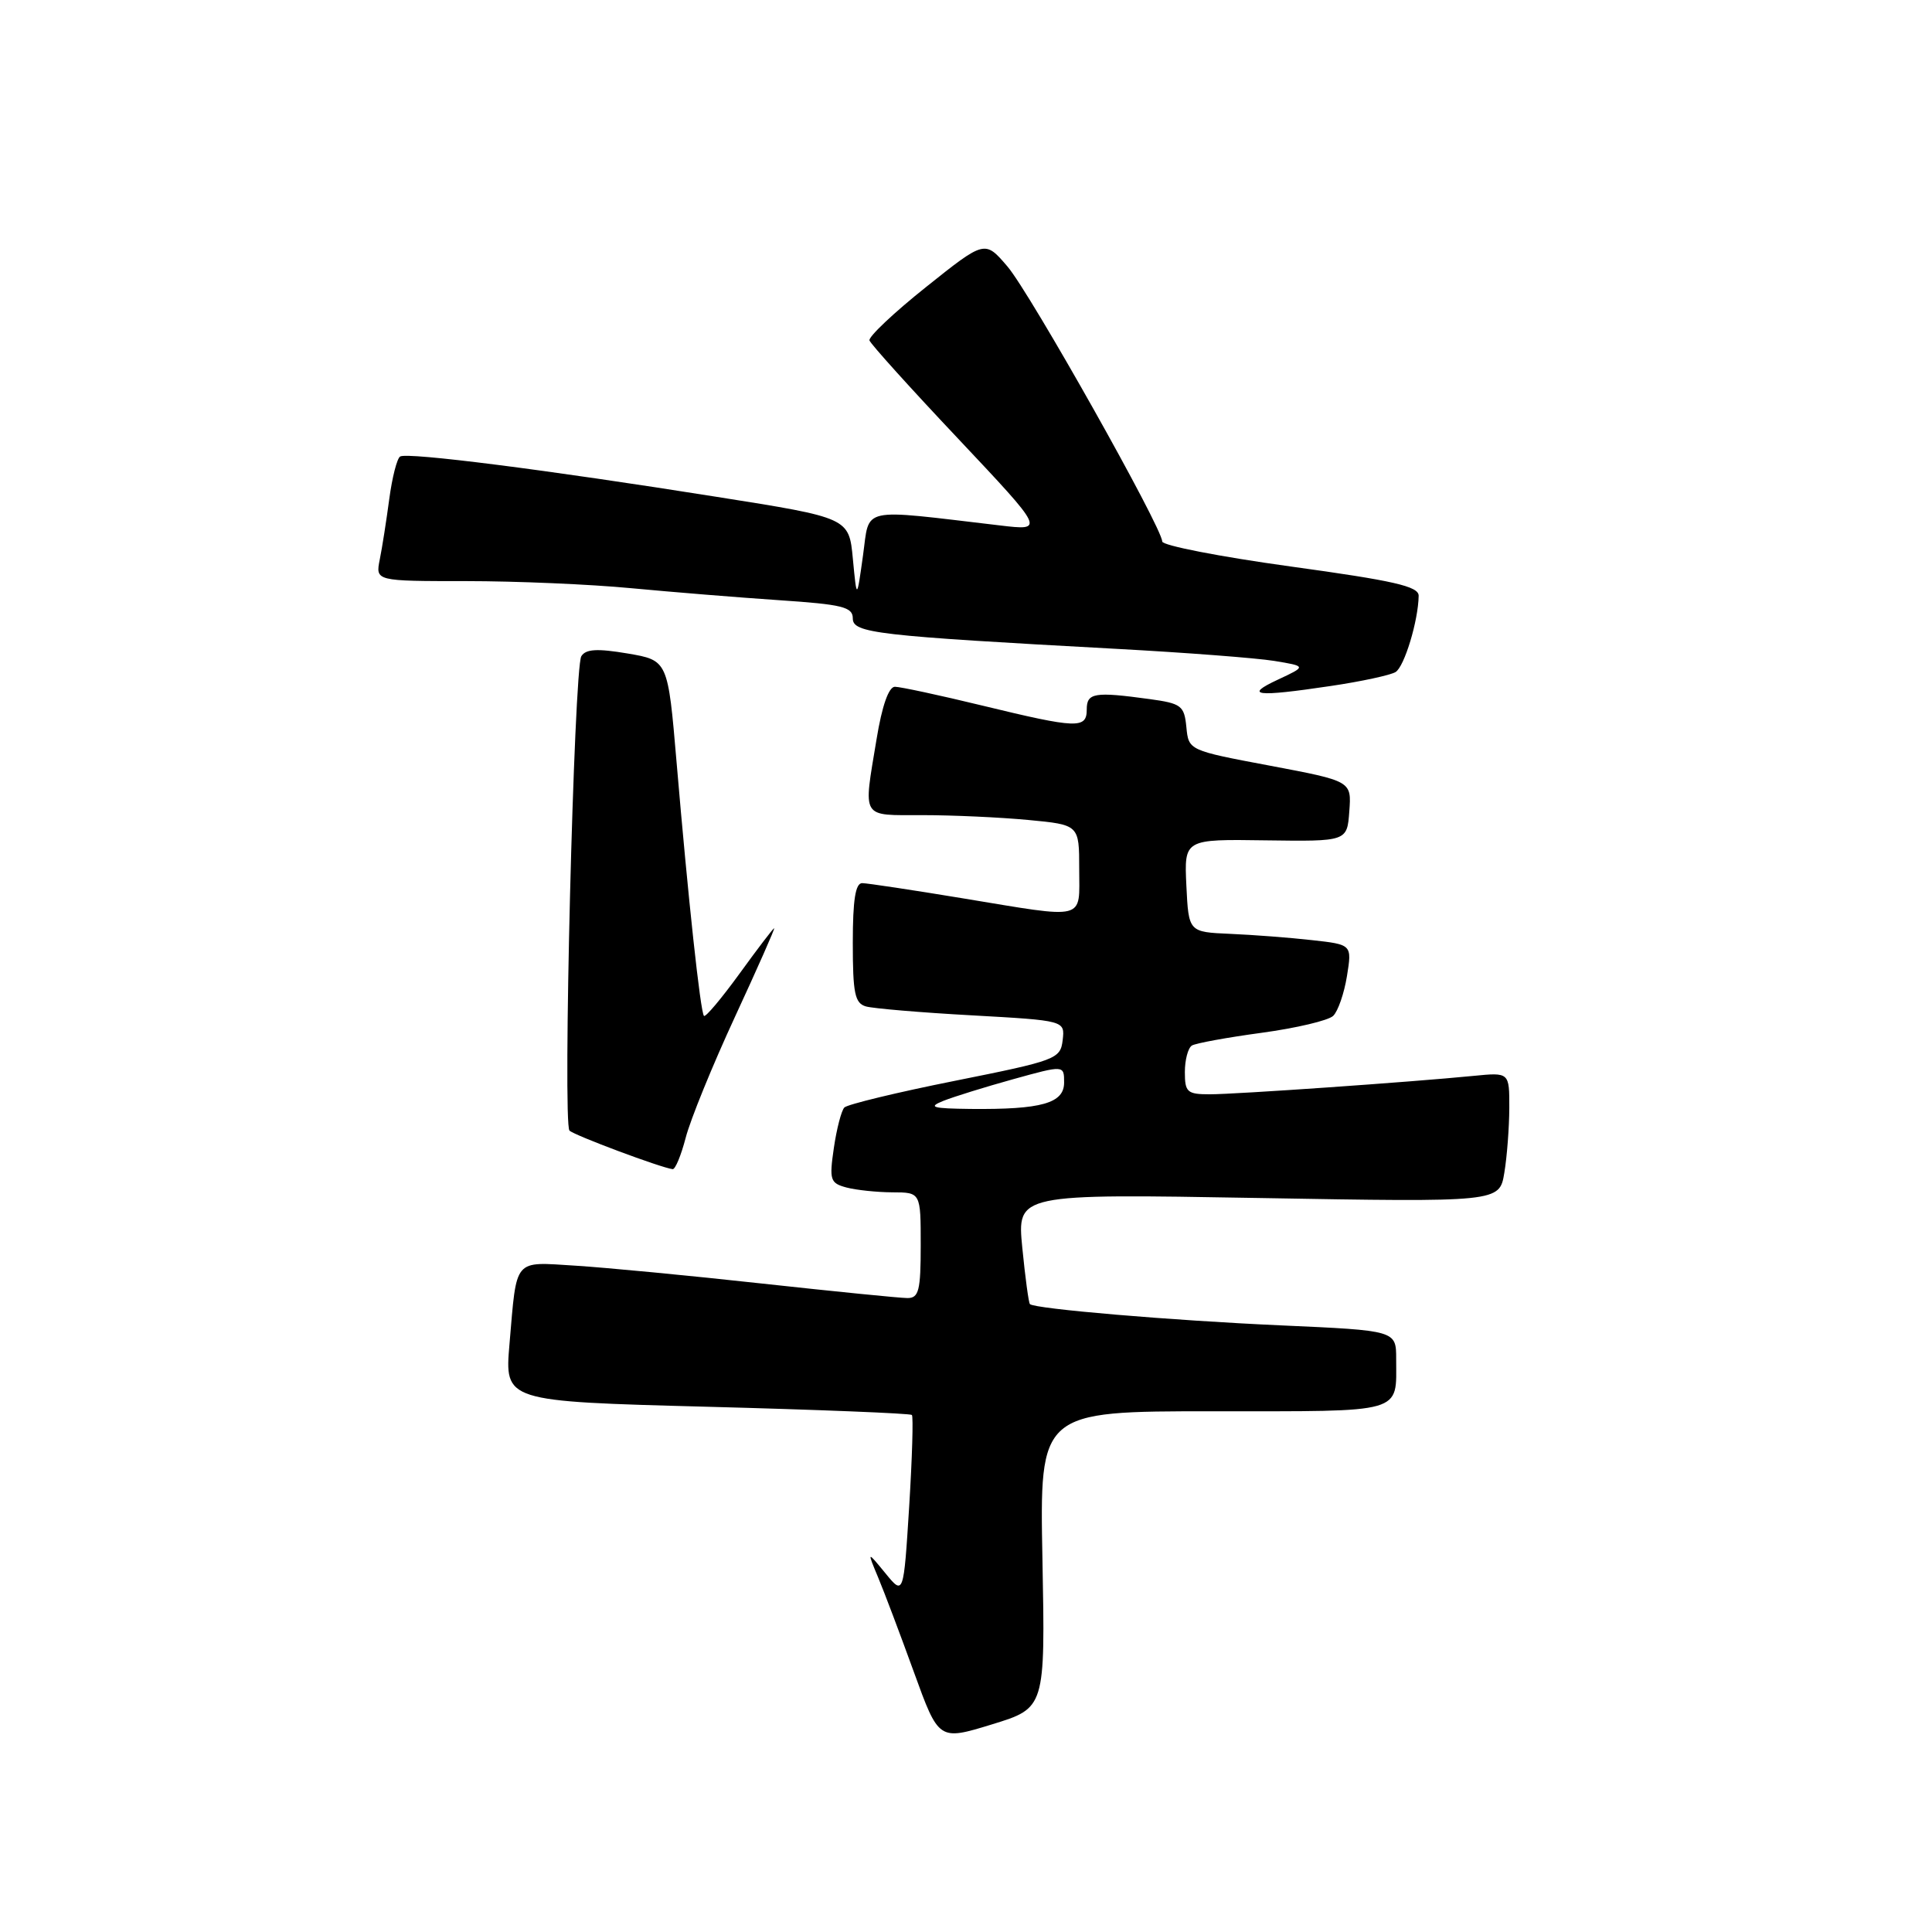 <?xml version="1.0" encoding="UTF-8" standalone="no"?>
<!DOCTYPE svg PUBLIC "-//W3C//DTD SVG 1.1//EN" "http://www.w3.org/Graphics/SVG/1.1/DTD/svg11.dtd" >
<svg xmlns="http://www.w3.org/2000/svg" xmlns:xlink="http://www.w3.org/1999/xlink" version="1.1" viewBox="0 0 256 256">
 <g >
 <path fill="currentColor"
d=" M 138.13 206.66 C 137.75 187.00 137.75 187.00 160.77 187.00 C 186.32 187.00 185.00 187.38 185.00 180.07 C 185.00 176.30 185.00 176.30 169.75 175.62 C 155.18 174.97 137.10 173.43 136.47 172.80 C 136.30 172.63 135.85 169.28 135.46 165.34 C 134.76 158.18 134.76 158.18 166.72 158.74 C 198.69 159.30 198.69 159.30 199.33 155.40 C 199.69 153.26 199.98 149.38 199.99 146.80 C 200.00 142.09 200.00 142.09 195.25 142.56 C 186.95 143.38 163.73 145.00 160.30 145.00 C 157.31 145.00 157.00 144.72 157.00 142.06 C 157.00 140.44 157.42 138.86 157.93 138.54 C 158.44 138.23 162.60 137.47 167.18 136.85 C 171.75 136.23 176.02 135.22 176.65 134.61 C 177.29 134.00 178.11 131.62 178.48 129.33 C 179.15 125.16 179.15 125.16 173.82 124.57 C 170.90 124.24 166.03 123.87 163.00 123.74 C 157.50 123.50 157.50 123.50 157.20 117.35 C 156.91 111.19 156.91 111.19 167.70 111.35 C 178.50 111.50 178.50 111.50 178.79 107.50 C 179.09 103.50 179.09 103.50 168.29 101.46 C 157.50 99.43 157.50 99.43 157.20 96.34 C 156.92 93.50 156.54 93.21 152.31 92.63 C 145.02 91.63 144.00 91.80 144.00 94.00 C 144.00 96.59 142.76 96.55 130.19 93.50 C 124.51 92.12 119.29 91.00 118.58 91.00 C 117.76 91.00 116.87 93.53 116.15 97.94 C 114.38 108.65 113.99 108.00 122.25 108.01 C 126.24 108.01 132.54 108.30 136.25 108.65 C 143.00 109.29 143.00 109.29 143.00 115.14 C 143.00 122.06 144.18 121.77 127.50 119.02 C 120.90 117.93 114.94 117.03 114.25 117.02 C 113.35 117.01 113.00 119.24 113.00 124.93 C 113.00 131.63 113.27 132.94 114.75 133.36 C 115.71 133.63 122.04 134.17 128.81 134.54 C 141.11 135.23 141.11 135.23 140.81 137.82 C 140.51 140.32 139.98 140.52 126.55 143.21 C 118.88 144.74 112.28 146.34 111.88 146.75 C 111.49 147.16 110.86 149.57 110.49 152.11 C 109.87 156.36 110.00 156.77 112.16 157.35 C 113.45 157.69 116.19 157.98 118.25 157.99 C 122.00 158.00 122.00 158.00 122.00 165.00 C 122.00 171.00 121.75 172.00 120.25 172.00 C 119.29 172.00 110.62 171.13 101.00 170.08 C 91.38 169.02 80.25 167.96 76.27 167.71 C 67.95 167.20 68.50 166.56 67.51 178.09 C 66.86 185.69 66.86 185.69 93.65 186.40 C 108.39 186.79 120.62 187.28 120.83 187.49 C 121.03 187.70 120.87 193.17 120.47 199.64 C 119.73 211.41 119.73 211.41 117.31 208.45 C 114.89 205.50 114.89 205.50 116.35 209.00 C 117.16 210.93 119.29 216.58 121.10 221.57 C 124.39 230.65 124.39 230.65 131.44 228.49 C 138.50 226.32 138.50 226.32 138.13 206.66 Z  M 90.86 150.75 C 91.46 148.41 94.39 141.21 97.38 134.75 C 100.37 128.29 102.71 123.00 102.58 123.00 C 102.45 123.00 100.39 125.70 98.00 129.00 C 95.61 132.29 93.49 134.82 93.28 134.61 C 92.81 134.14 91.18 119.05 89.65 101.00 C 88.50 87.50 88.50 87.50 83.16 86.59 C 79.13 85.91 77.62 86.00 77.03 86.95 C 76.05 88.53 74.54 148.87 75.46 149.81 C 76.07 150.43 87.57 154.73 89.13 154.92 C 89.48 154.96 90.25 153.09 90.86 150.75 Z  M 176.31 90.90 C 180.38 90.30 184.25 89.46 184.92 89.05 C 186.09 88.33 187.93 82.25 187.98 78.95 C 188.00 77.69 184.72 76.95 171.00 75.06 C 161.65 73.77 154.00 72.28 154.00 71.75 C 154.00 69.93 136.51 38.84 133.50 35.32 C 130.50 31.81 130.50 31.81 122.71 38.03 C 118.42 41.45 115.05 44.64 115.21 45.11 C 115.37 45.59 120.66 51.46 126.98 58.15 C 138.45 70.33 138.45 70.33 132.48 69.62 C 113.67 67.41 115.27 67.06 114.35 73.62 C 113.53 79.50 113.53 79.50 113.01 74.06 C 112.50 68.61 112.50 68.61 95.00 65.84 C 72.43 62.25 53.97 59.90 53.02 60.49 C 52.60 60.75 51.96 63.28 51.58 66.12 C 51.20 68.96 50.64 72.57 50.32 74.14 C 49.75 77.00 49.75 77.00 61.77 77.00 C 68.38 77.00 78.22 77.42 83.64 77.94 C 89.06 78.45 97.89 79.17 103.25 79.53 C 111.63 80.09 113.00 80.43 113.00 81.94 C 113.00 83.89 116.01 84.24 148.00 85.98 C 157.07 86.47 166.44 87.19 168.82 87.57 C 173.13 88.28 173.13 88.28 169.32 90.06 C 164.77 92.18 166.39 92.38 176.31 90.90 Z  M 125.00 145.87 C 126.38 145.32 130.54 144.03 134.25 143.00 C 141.00 141.13 141.00 141.13 141.00 143.44 C 141.00 146.19 138.02 147.03 128.62 146.94 C 123.51 146.88 122.91 146.71 125.00 145.87 Z "/>
</g>
</svg>